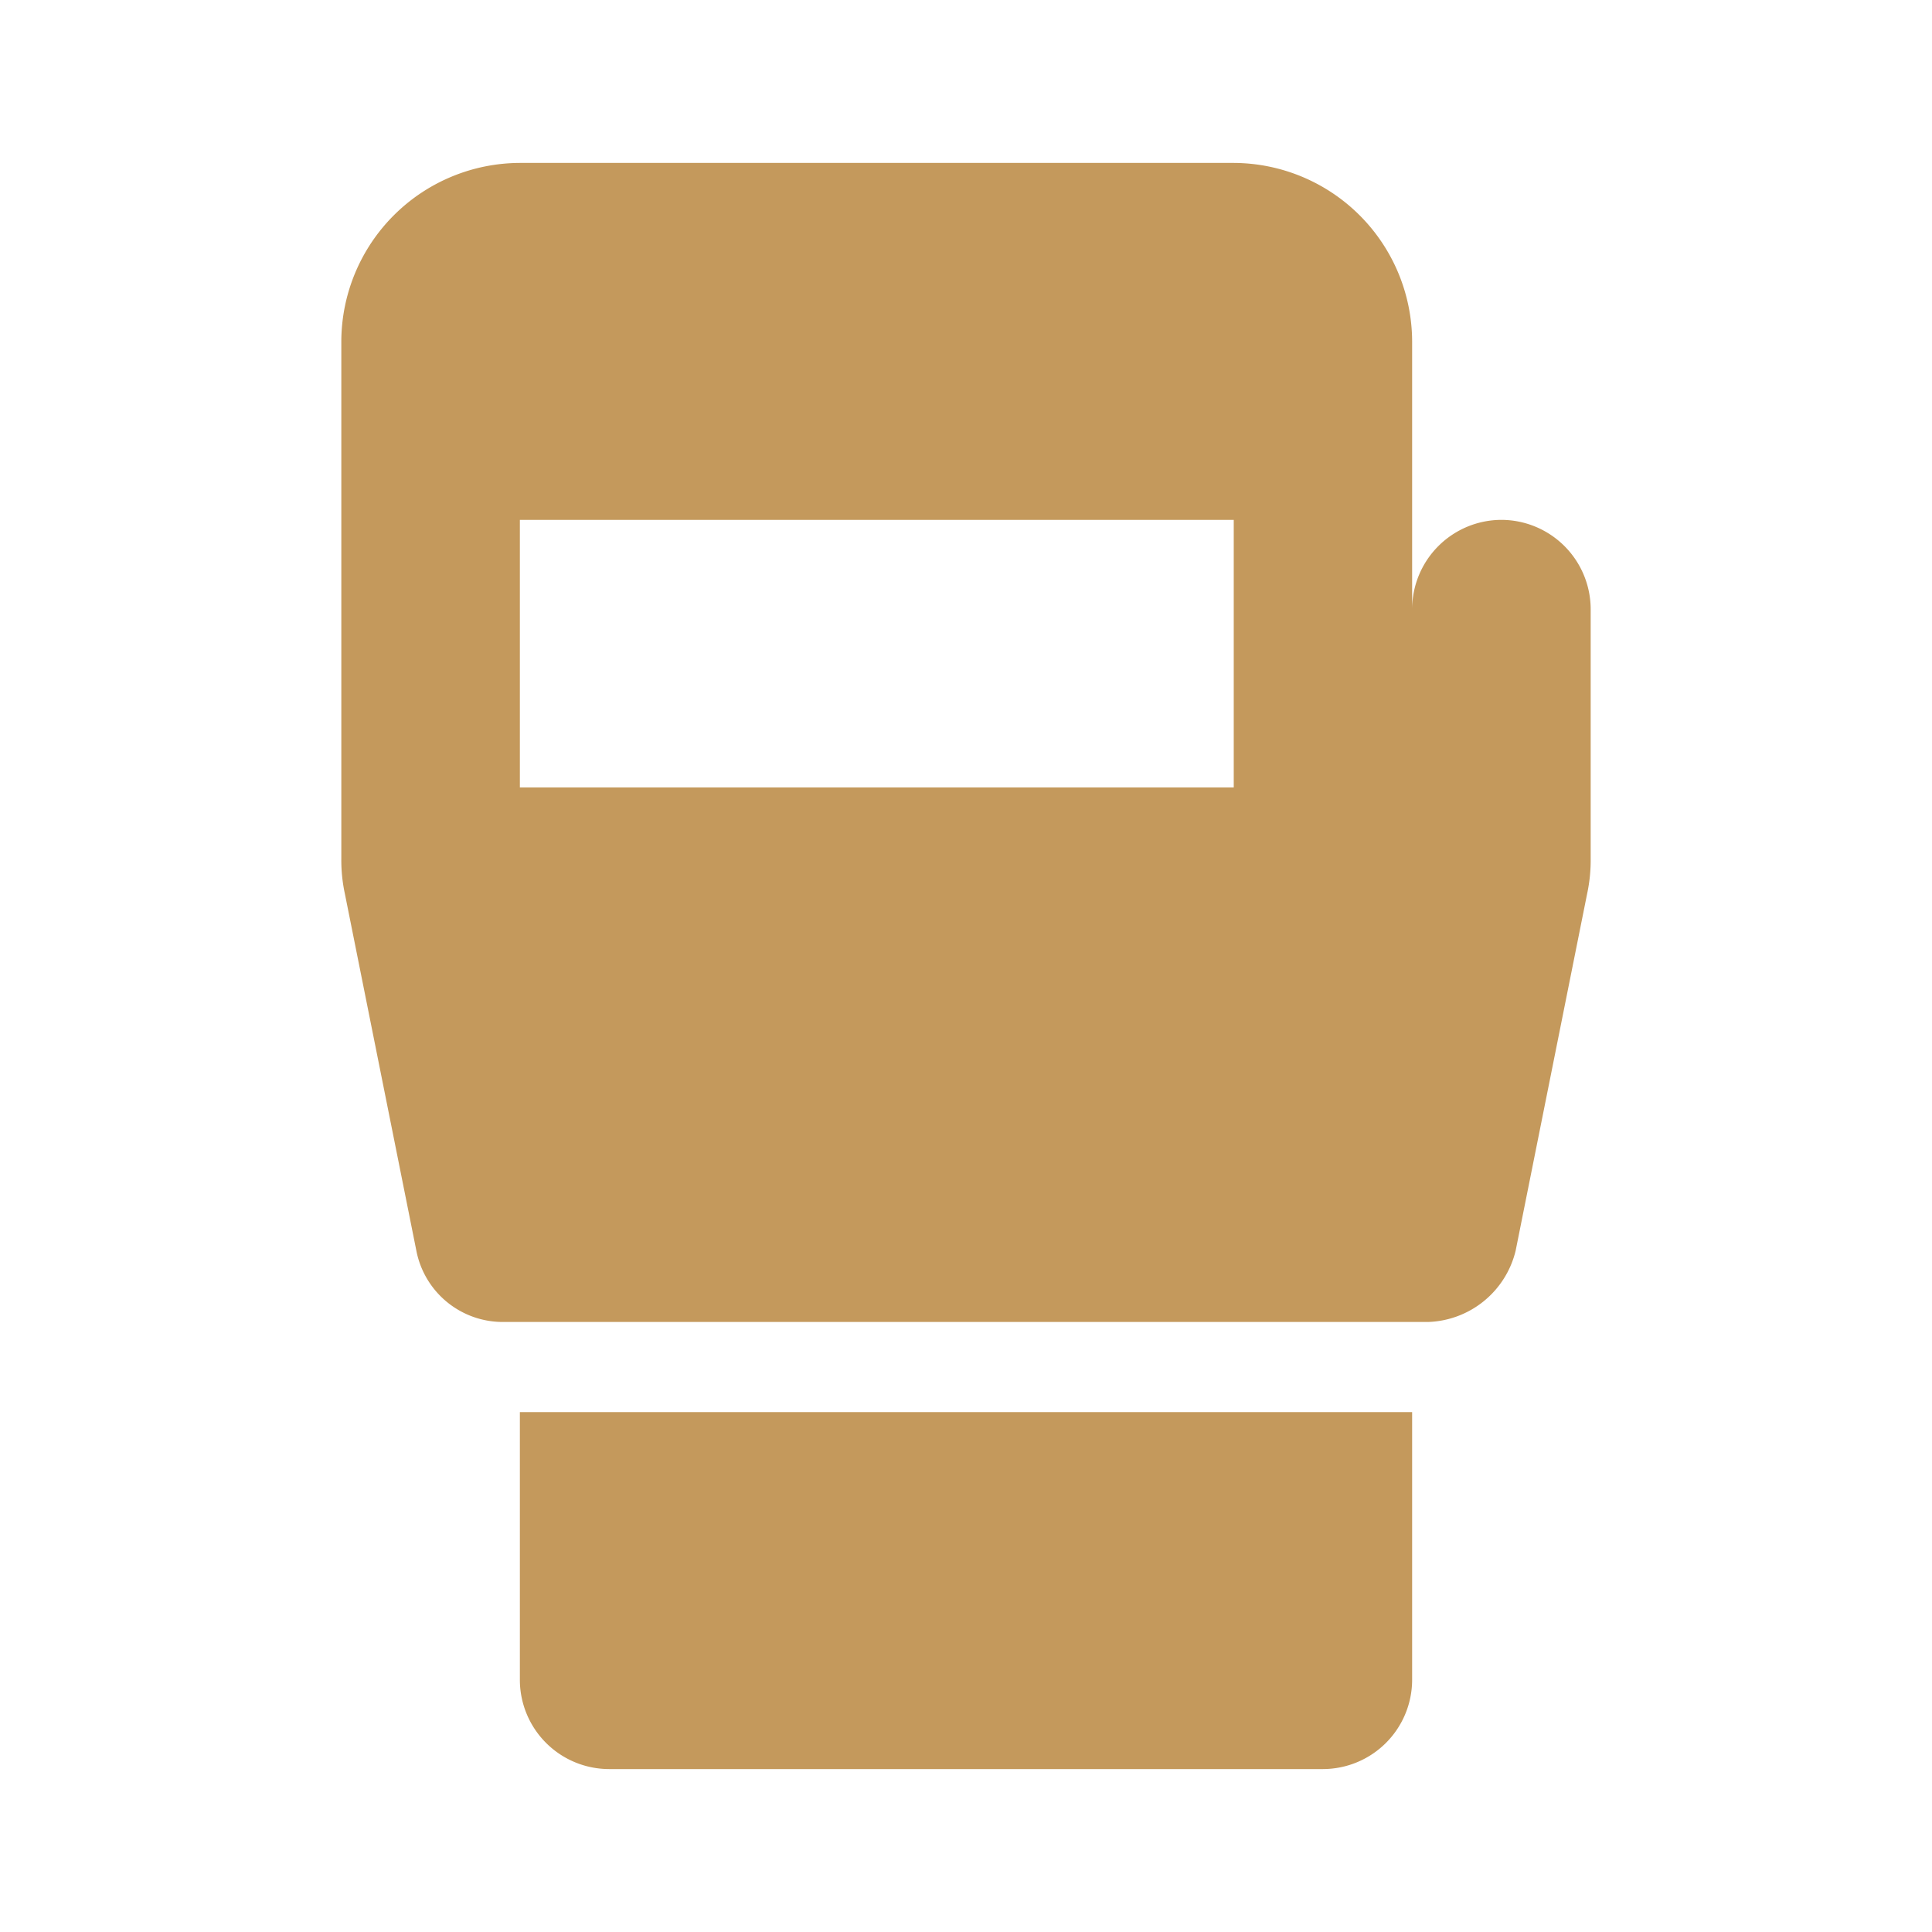<svg id="Layer_1" data-name="Layer 1" xmlns="http://www.w3.org/2000/svg" viewBox="0 0 120 120"><defs><style>.cls-1{fill:#c4995c;}</style></defs><title>web</title><path class="cls-1" d="M32.29,104.34a5.55,5.55,0,0,0,5.54,5.54H82.17a5.55,5.55,0,0,0,5.54-5.54V87.71H32.29Z"/><path class="cls-1" d="M93.26,32.29a5.56,5.56,0,0,0-5.55,5.54V21.2A11.12,11.12,0,0,0,76.63,10.12H32.29A11.12,11.12,0,0,0,21.2,21.2V53.35a9.9,9.9,0,0,0,.22,2.16l4.44,22.17a5.47,5.47,0,0,0,5.43,4.43H88.71a5.79,5.79,0,0,0,5.43-4.43l4.44-22.17a9.9,9.9,0,0,0,.22-2.16V37.83A5.56,5.56,0,0,0,93.26,32.29ZM76.63,48.91H32.29V32.29H76.63Z"/></svg>